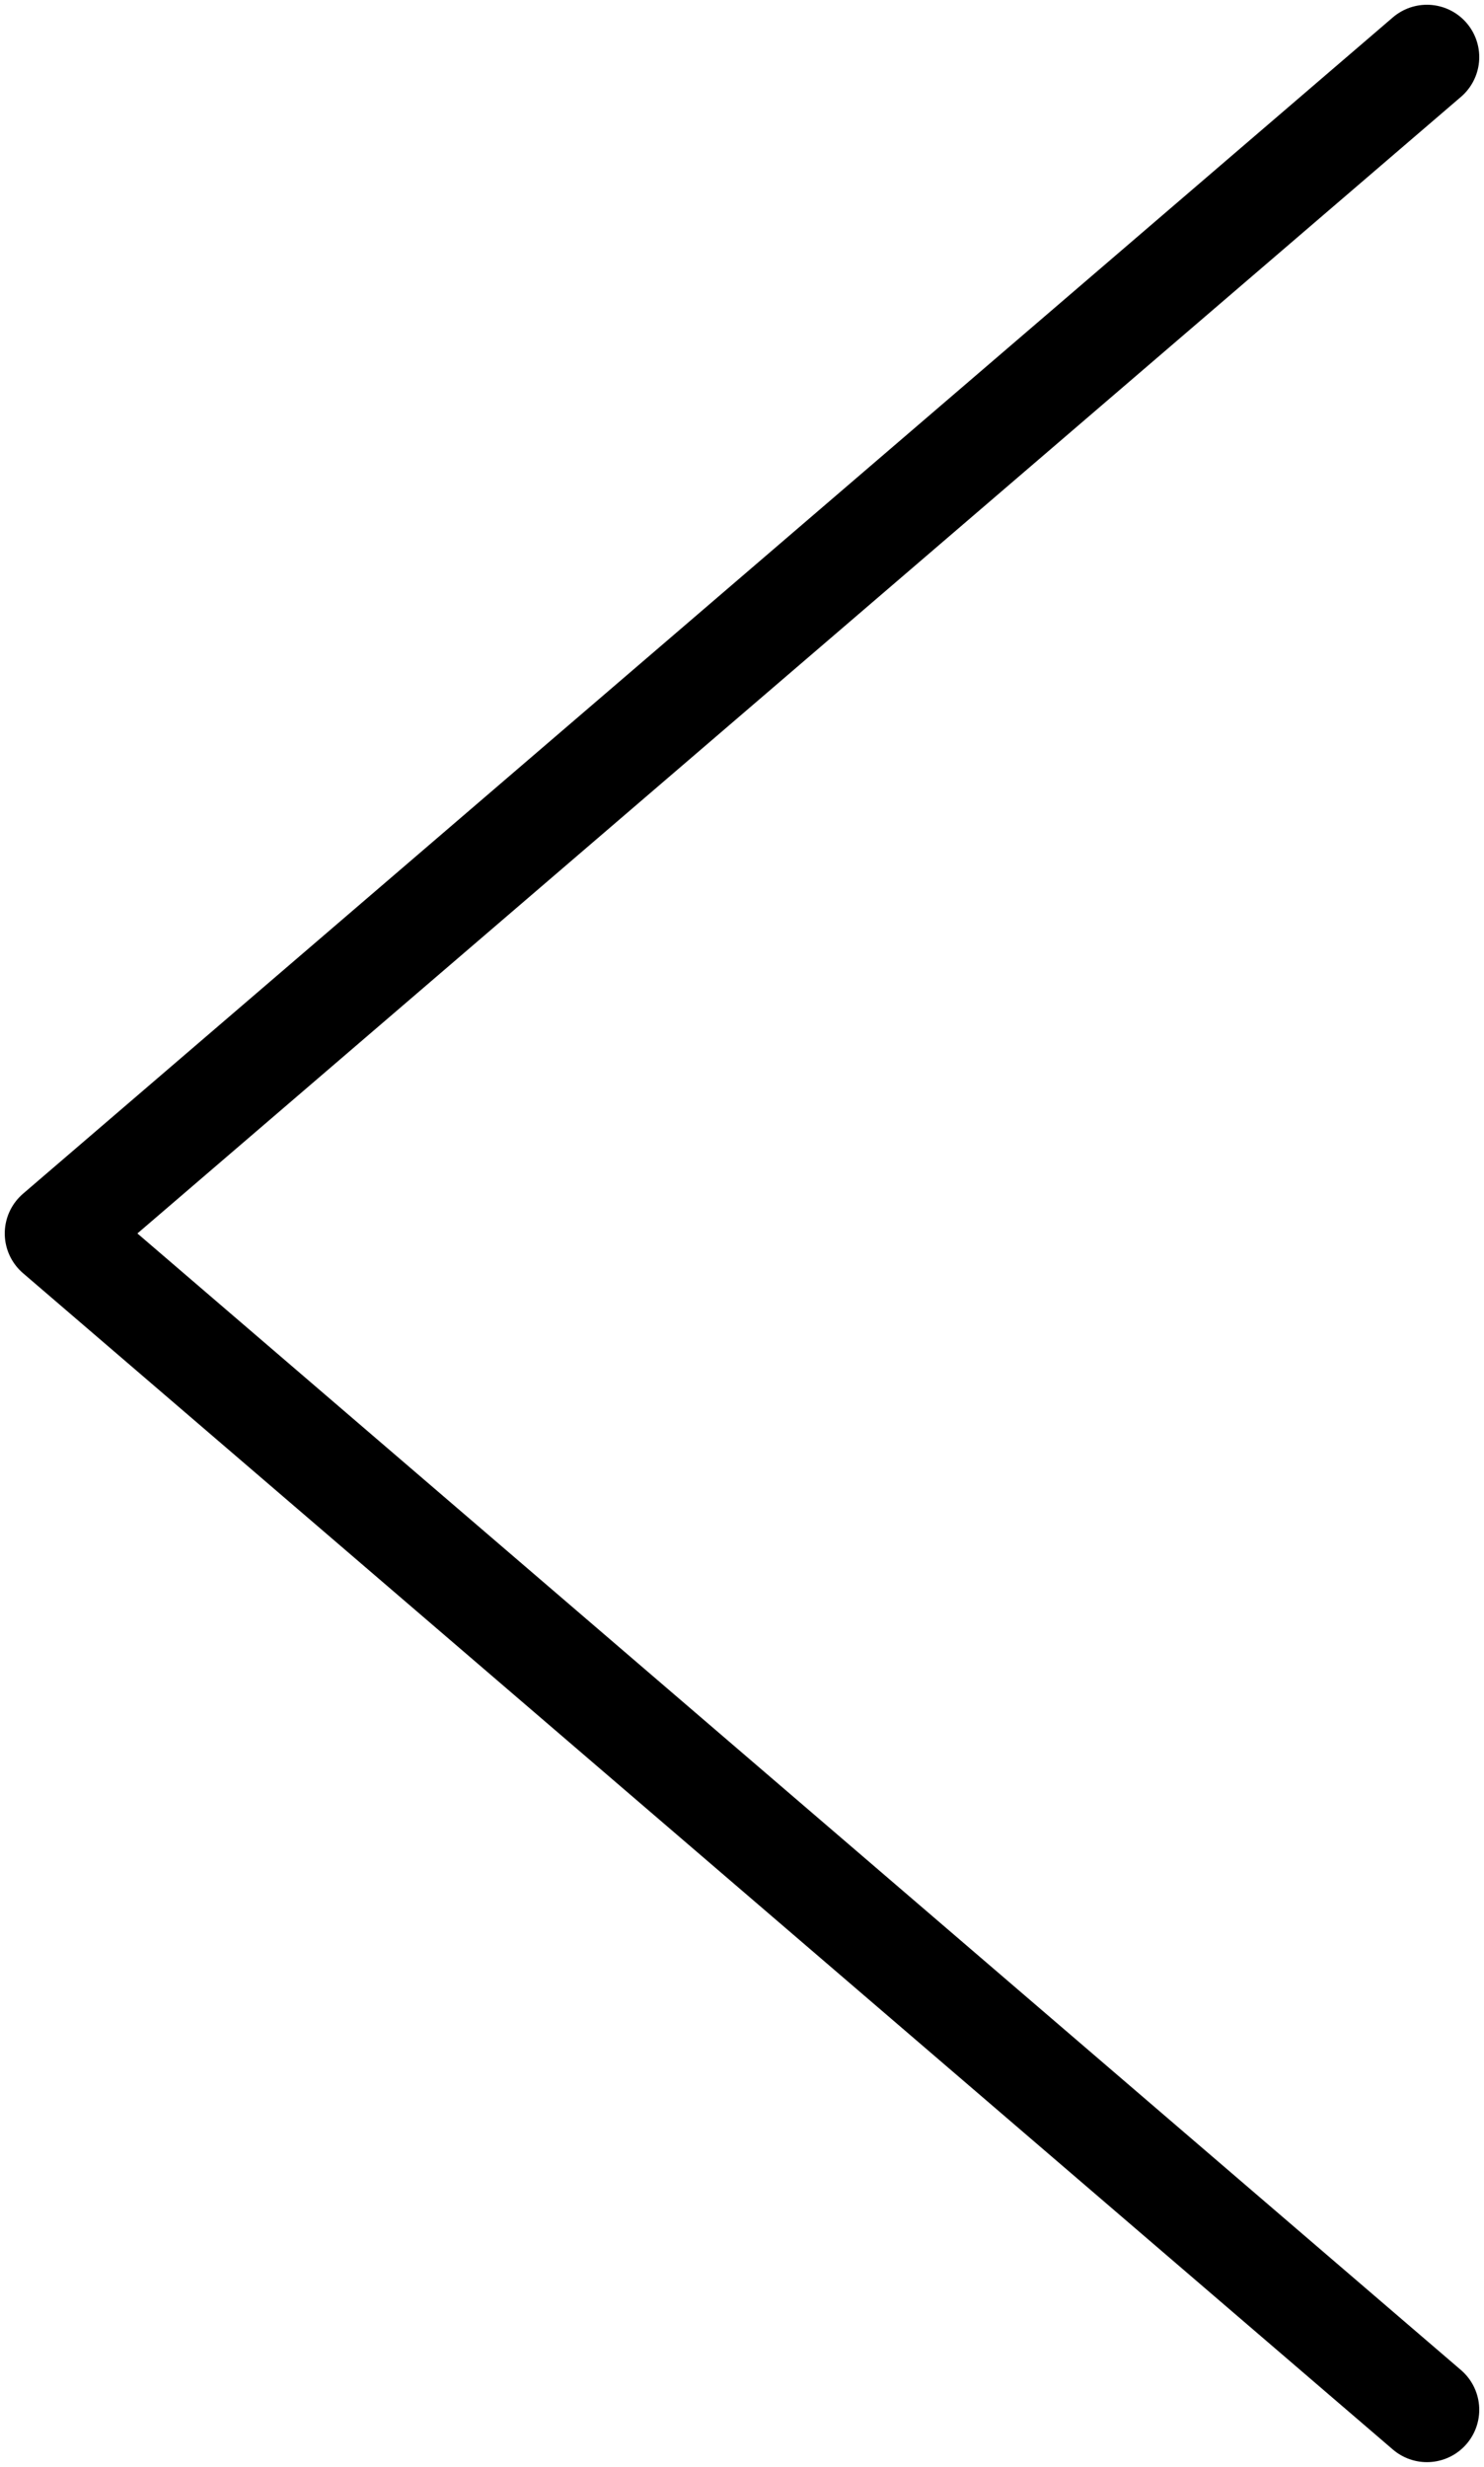 <svg width="65" height="108" xmlns="http://www.w3.org/2000/svg" xmlns:xlink="http://www.w3.org/1999/xlink" overflow="hidden"><defs><clipPath id="clip0"><rect x="156" y="219" width="65" height="108"/></clipPath></defs><g clip-path="url(#clip0)" transform="translate(-156 -219)"><path d="M218.5 324.5 158.5 273 218.5 221.5" stroke="#000000" stroke-width="4.583" stroke-linecap="round" stroke-linejoin="round" stroke-miterlimit="10" fill="none" fill-rule="evenodd"/></g></svg>